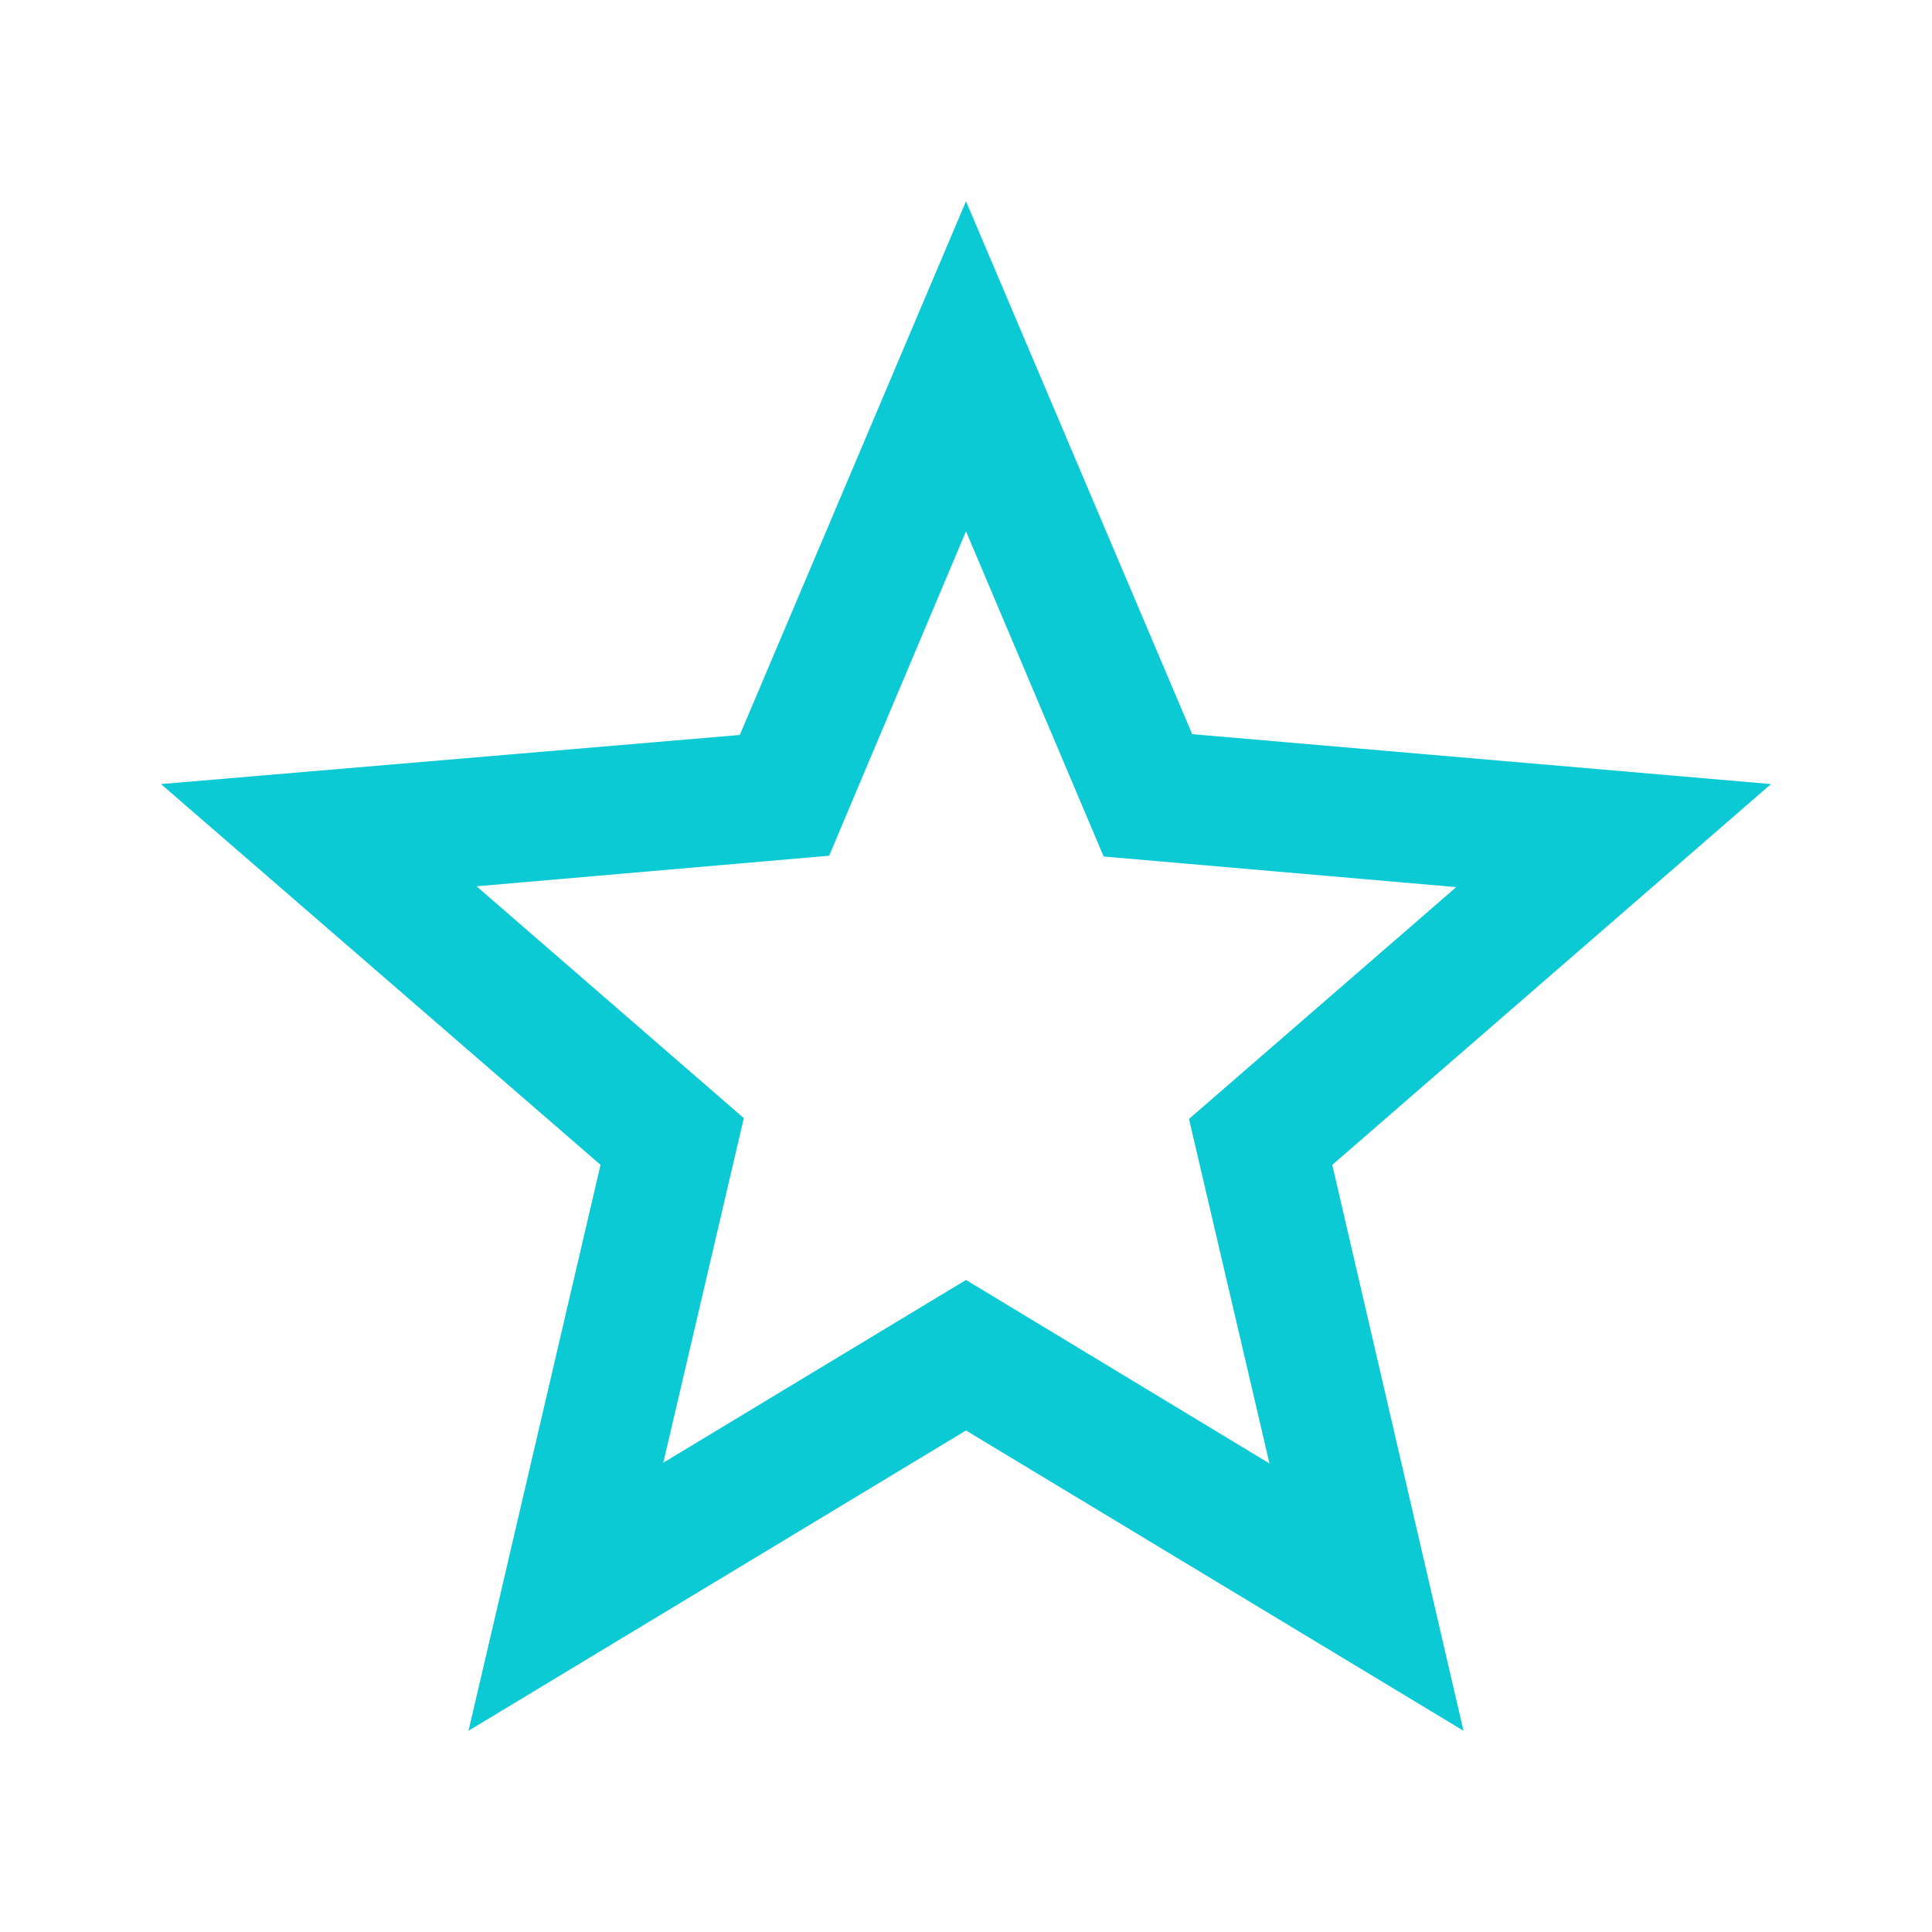 <svg xmlns="http://www.w3.org/2000/svg" width="24" height="24" fill="none" viewBox="0 0 24 24"><g id="star_outline_24px"><path id="icon/toggle/star_outline_24px" fill="#0BCAD4" fill-rule="evenodd" d="M14.81 9.12L22 9.74L16.55 14.47L18.18 21.5L12 17.77L5.82 21.5L7.46 14.47L2 9.74L9.19 9.13L12 2.5L14.81 9.12ZM8.24 18.17L12 15.9L15.77 18.18L14.77 13.9L18.09 11.02L13.71 10.64L12 6.6L10.3 10.63L5.92 11.01L9.24 13.89L8.24 18.17Z" clip-rule="evenodd"/></g></svg>
